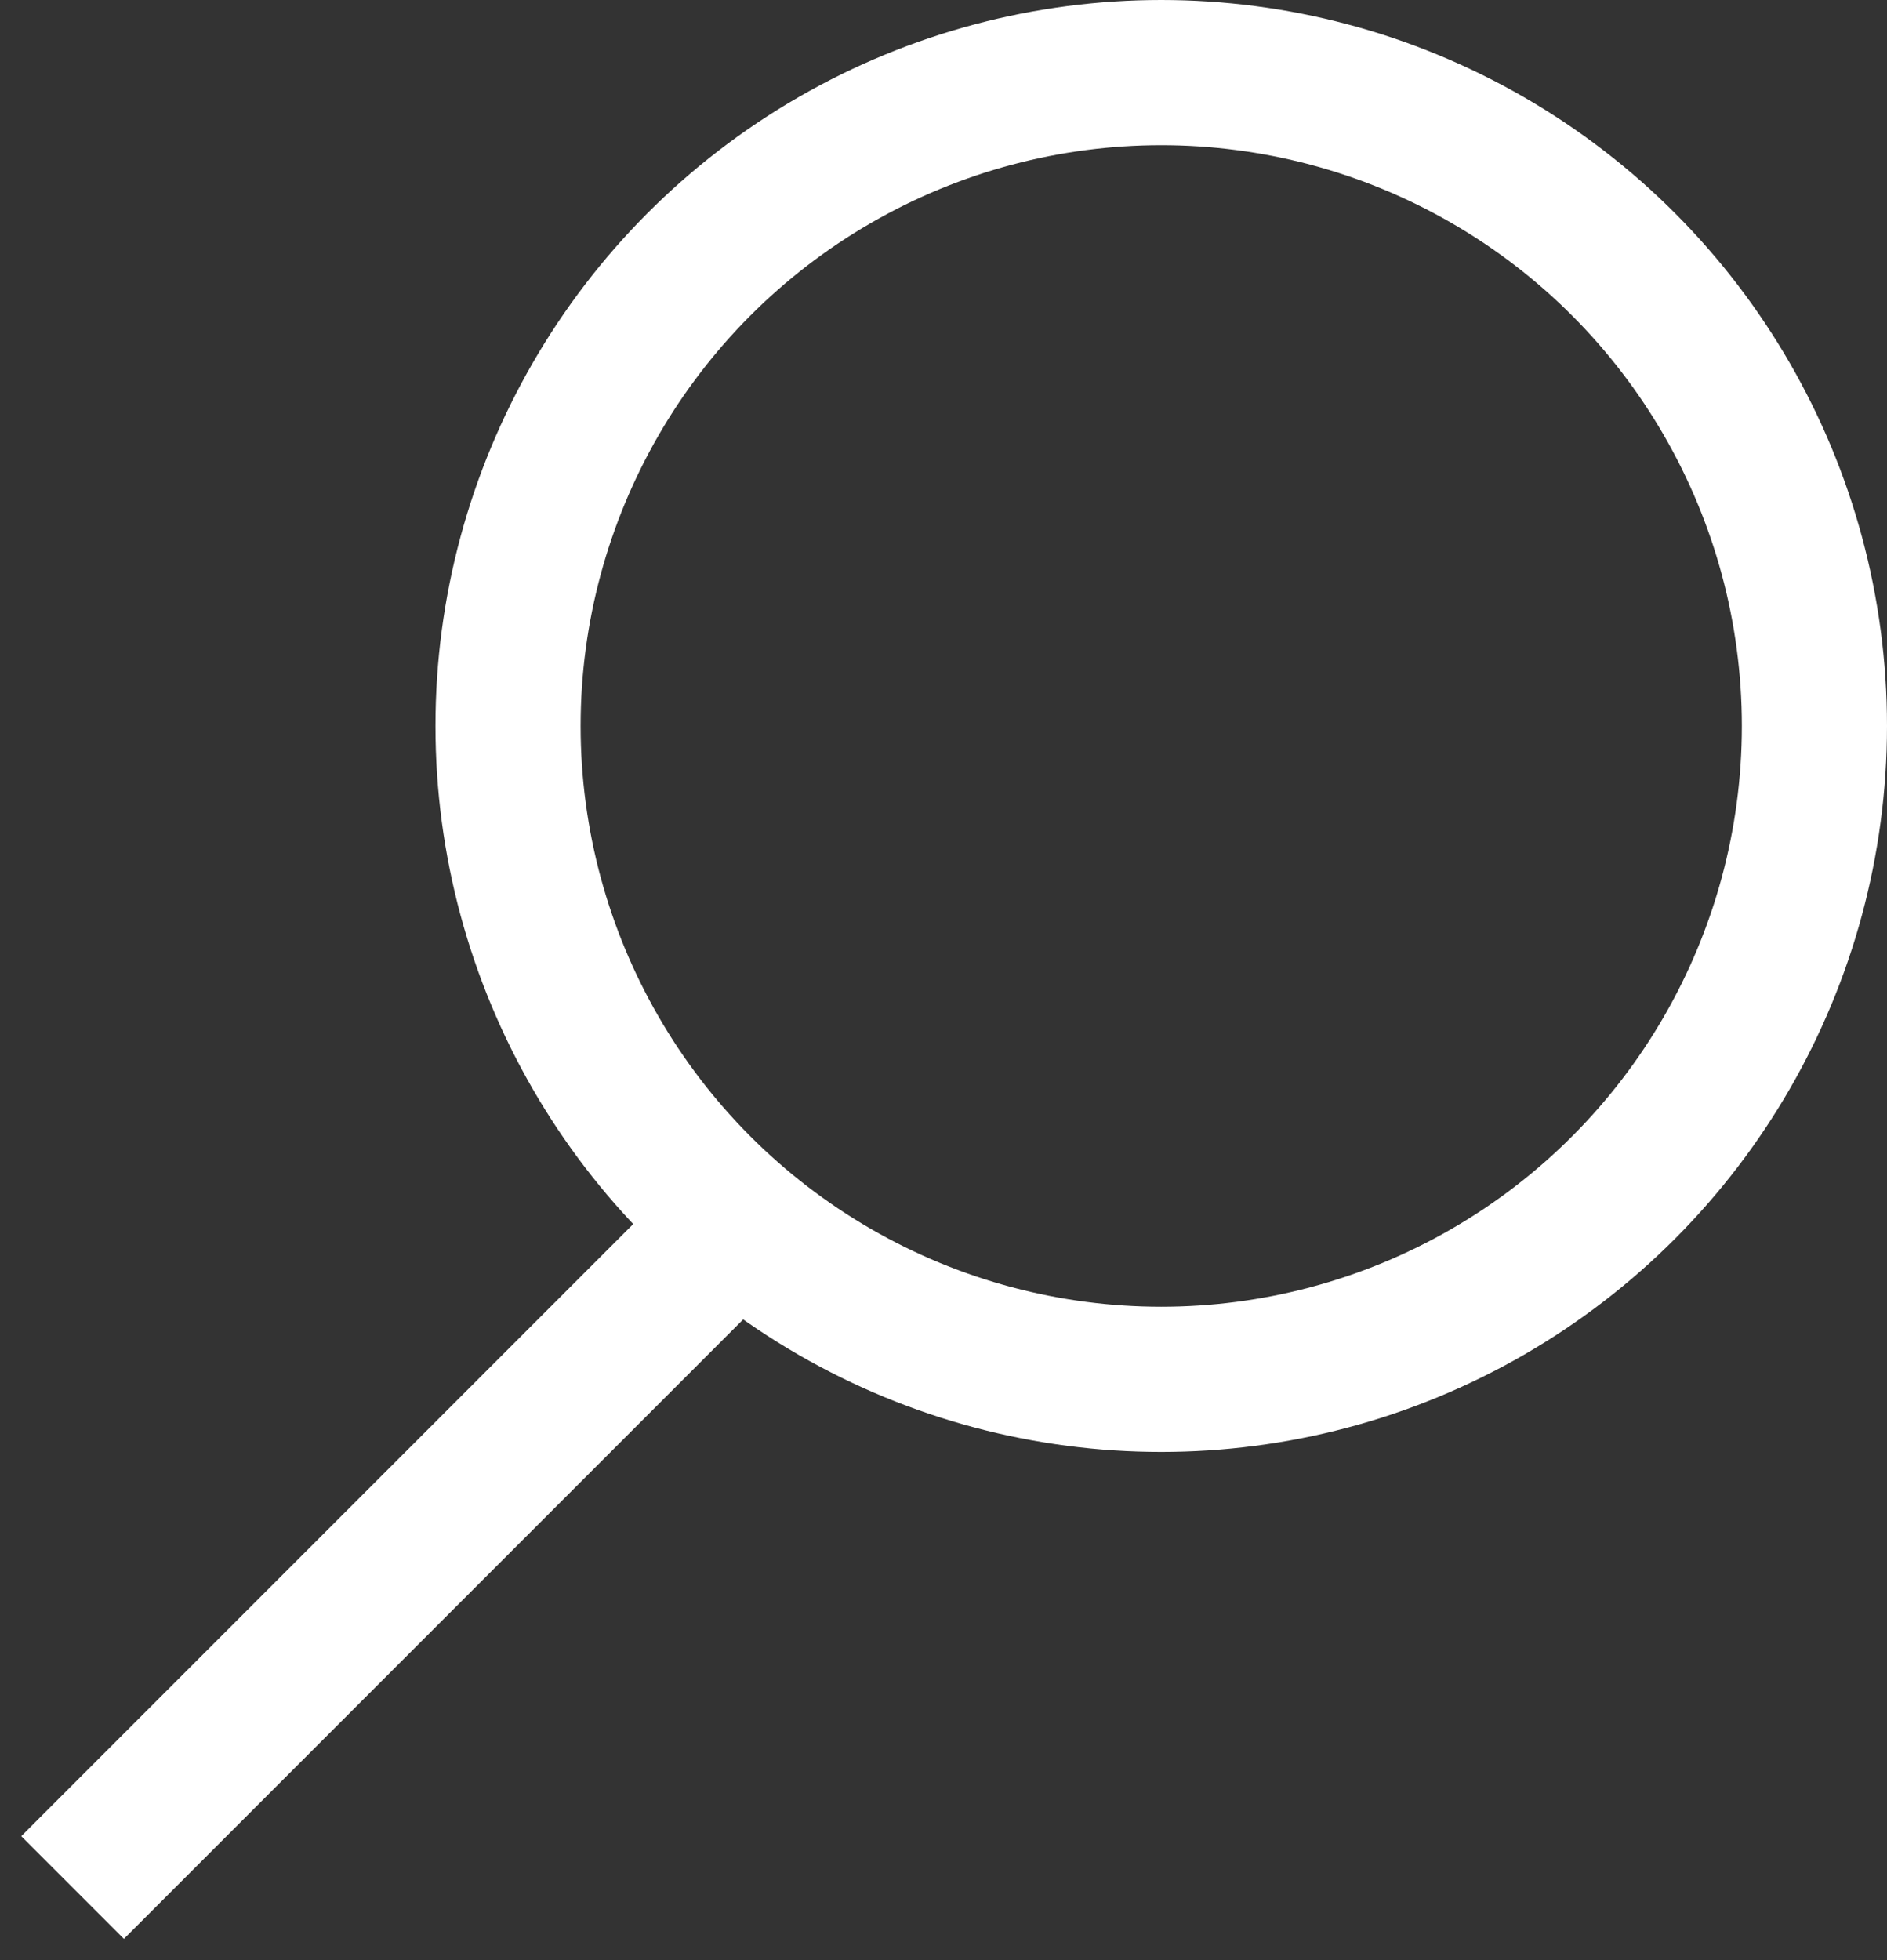 <svg width="26" height="27" viewBox="0 0 26 27" fill="none" xmlns="http://www.w3.org/2000/svg">
<rect x="0" y="0" width="26" height="27" fill="#333333" stroke="none"/>
<path d="M10 17L1 26" stroke="white" stroke-width="2"/>
<circle cx="16" cy="10" r="9" stroke="white" stroke-width="2"/>
</svg>
